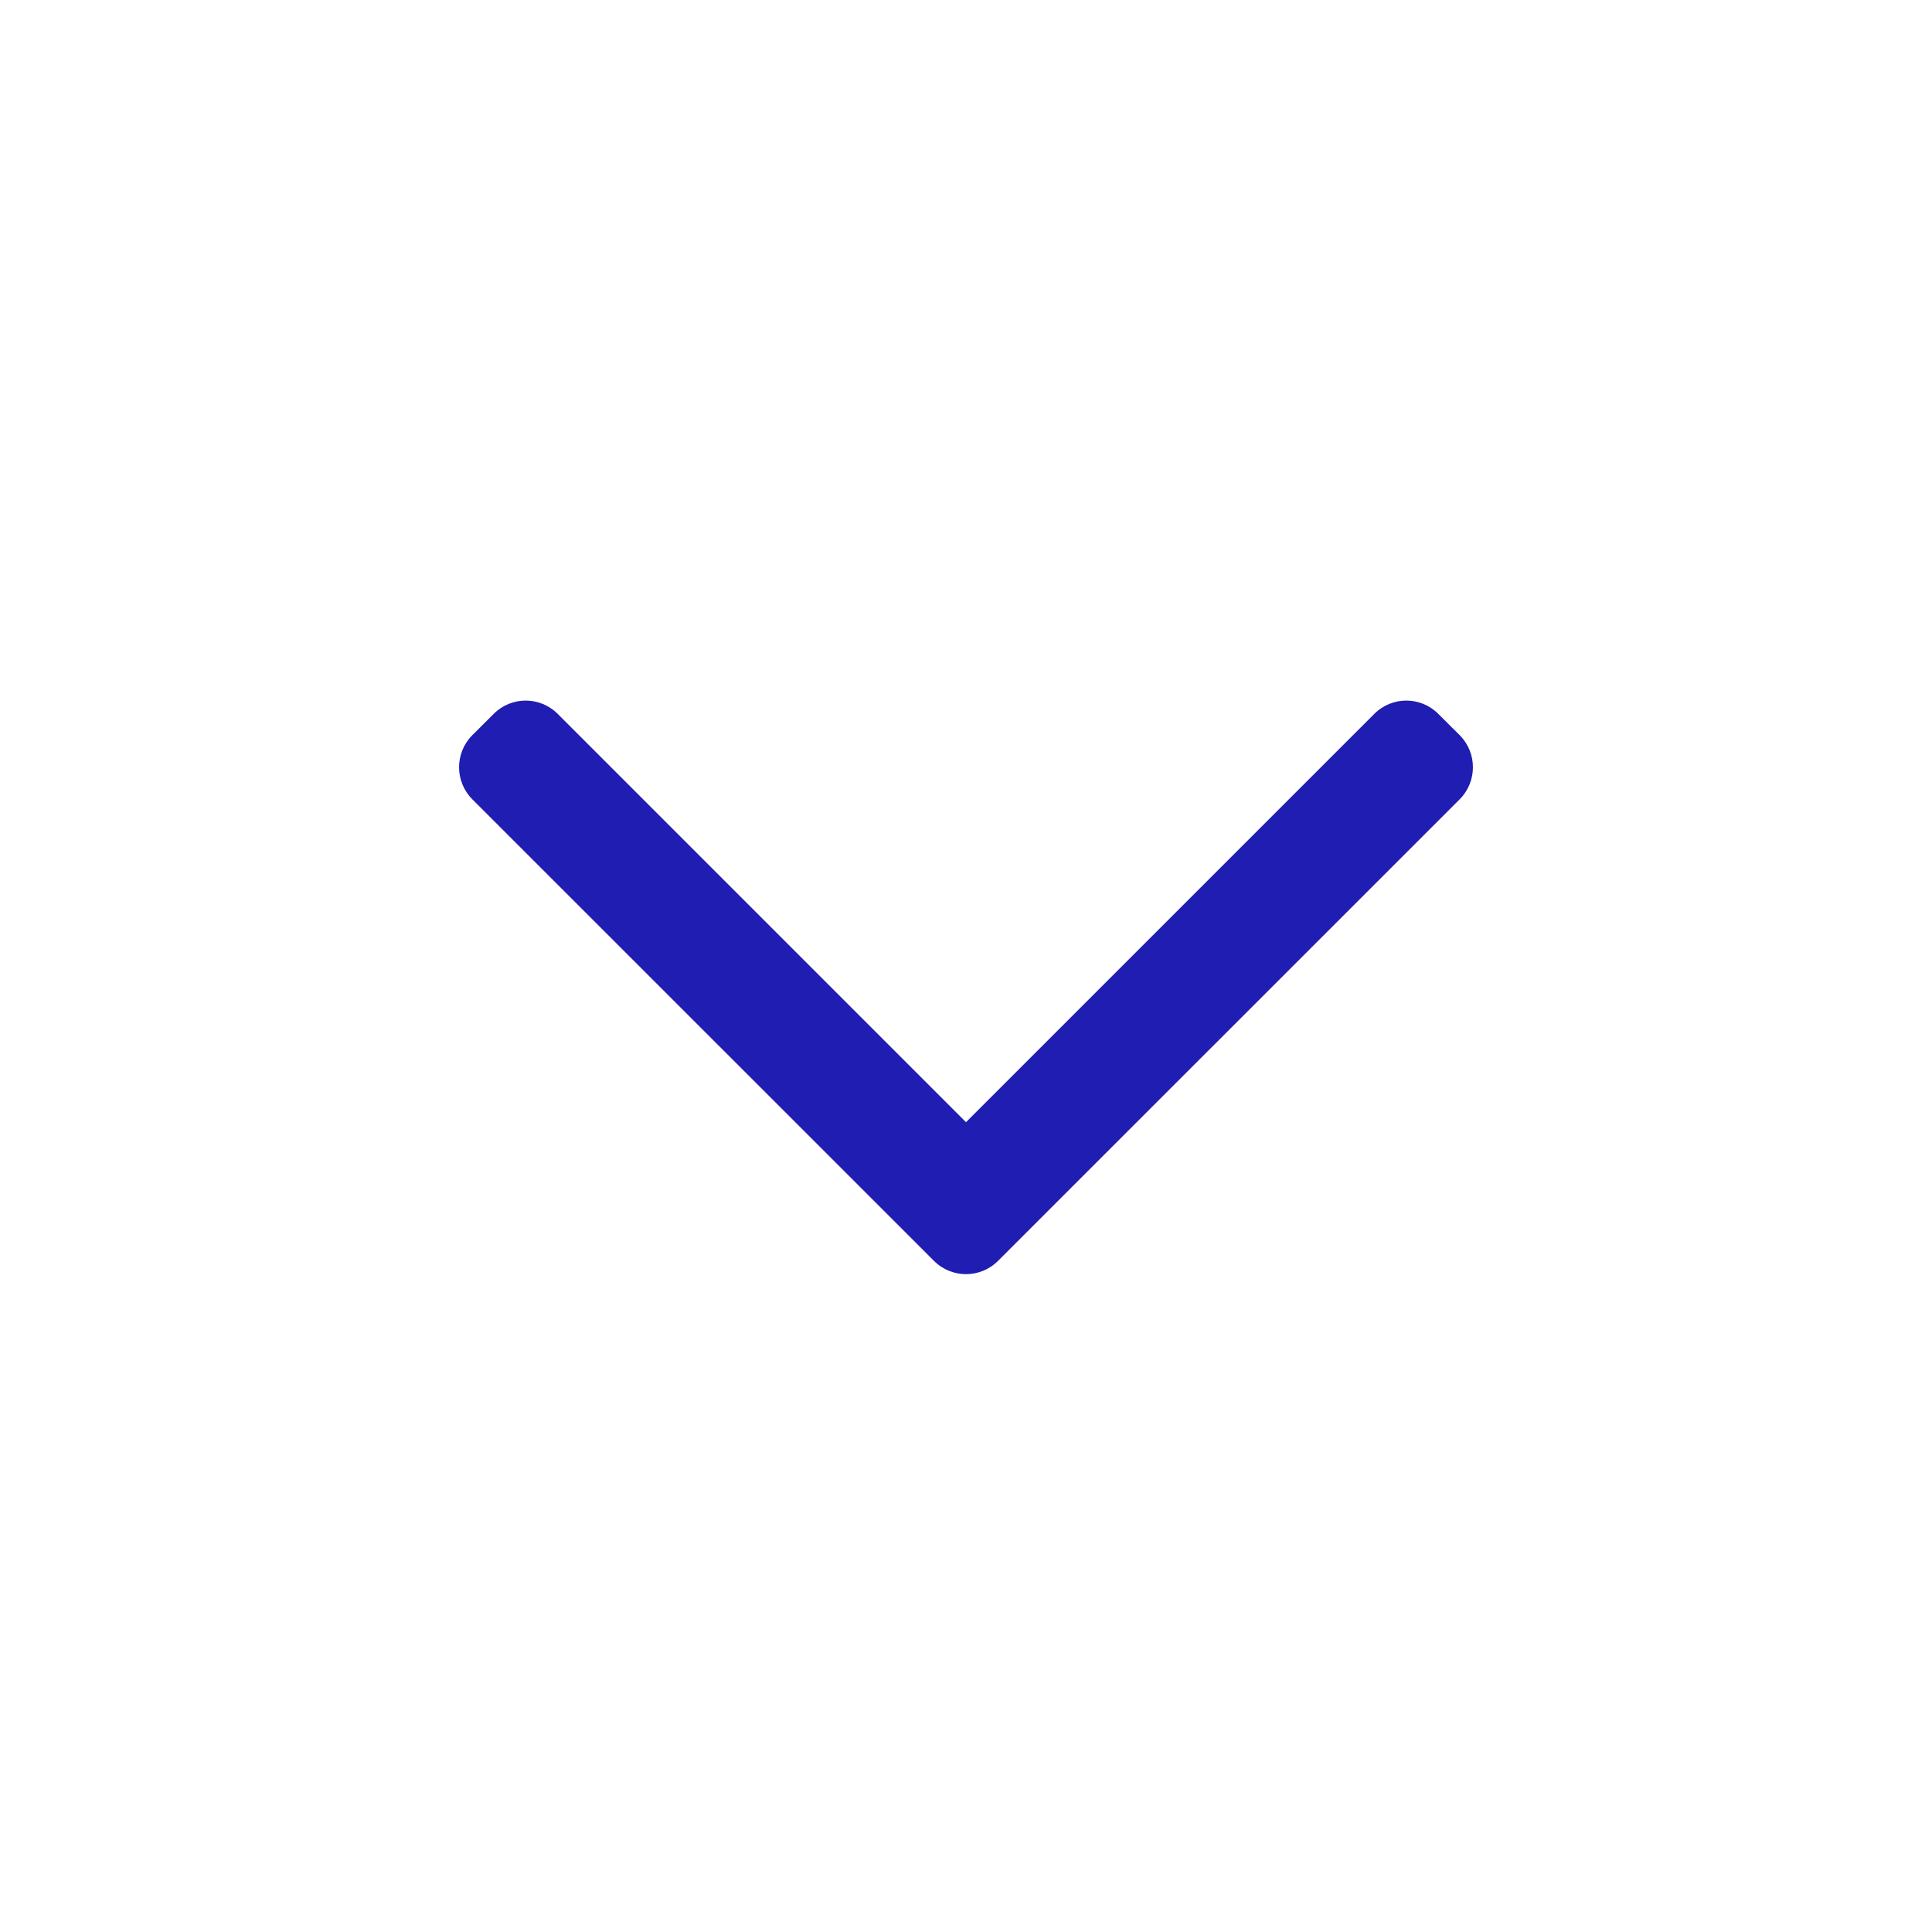 <svg width="24" height="24" viewBox="0 0 24 24" fill="none" xmlns="http://www.w3.org/2000/svg">
<path fill-rule="evenodd" clip-rule="evenodd" d="M12.398 15.663C12.178 15.883 11.822 15.883 11.602 15.663L5.867 9.929C5.648 9.709 5.648 9.353 5.867 9.133L6.133 8.868C6.352 8.648 6.708 8.648 6.928 8.868L12 13.94L17.072 8.868C17.292 8.648 17.648 8.648 17.867 8.868L18.133 9.133C18.352 9.353 18.352 9.709 18.133 9.929L12.398 15.663Z" fill="#201DB2"/>
</svg>
